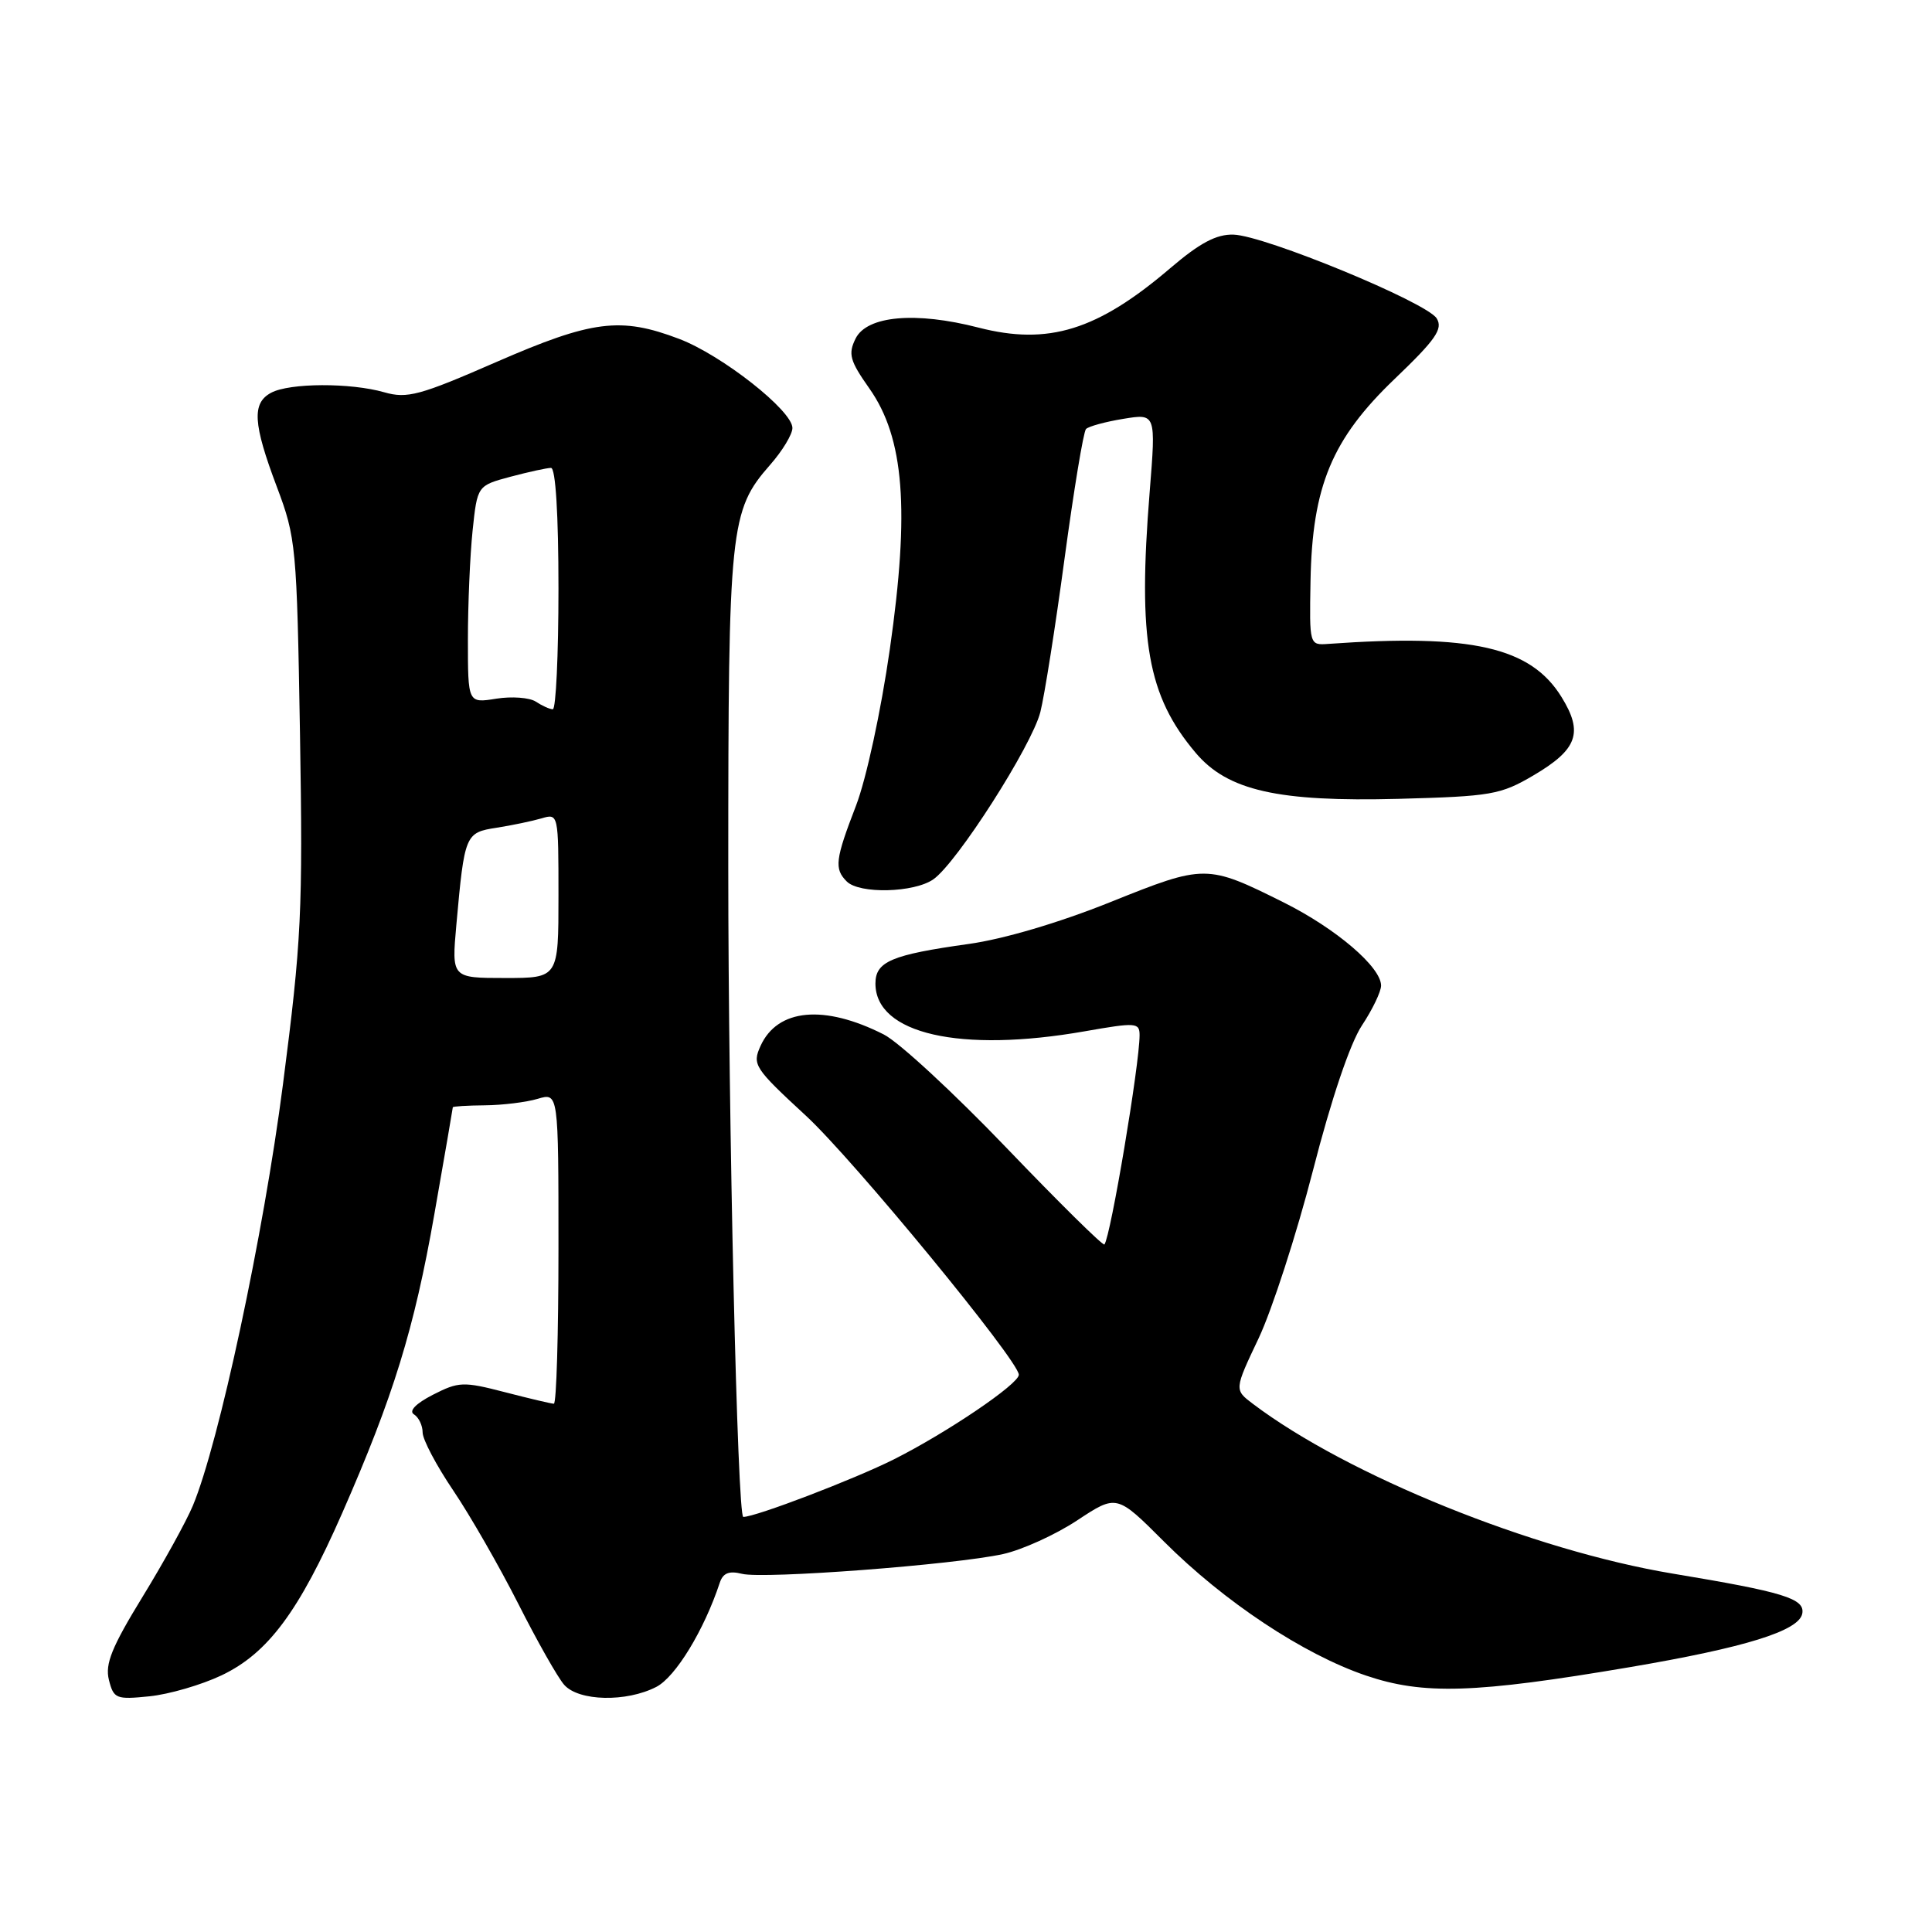 <?xml version="1.0" encoding="UTF-8" standalone="no"?>
<!DOCTYPE svg PUBLIC "-//W3C//DTD SVG 1.1//EN" "http://www.w3.org/Graphics/SVG/1.1/DTD/svg11.dtd" >
<svg xmlns="http://www.w3.org/2000/svg" xmlns:xlink="http://www.w3.org/1999/xlink" version="1.1" viewBox="0 0 256 256">
 <g >
 <path fill="currentColor"
d=" M 29.36 221.99 C 35.51 219.06 39.60 213.56 45.34 200.50 C 52.11 185.08 54.89 176.09 57.55 160.91 C 58.90 153.23 60.00 146.84 60.00 146.72 C 60.00 146.60 61.91 146.48 64.25 146.46 C 66.59 146.44 69.74 146.05 71.25 145.60 C 74.00 144.78 74.00 144.78 74.00 165.39 C 74.00 176.73 73.73 186.00 73.39 186.00 C 73.06 186.00 70.14 185.31 66.90 184.47 C 61.38 183.04 60.78 183.07 57.35 184.82 C 55.09 185.98 54.14 186.97 54.85 187.41 C 55.48 187.80 56.00 188.88 56.00 189.81 C 56.00 190.74 57.83 194.20 60.06 197.50 C 62.29 200.80 66.16 207.55 68.67 212.50 C 71.17 217.45 73.91 222.29 74.76 223.25 C 76.69 225.43 83.00 225.57 86.97 223.52 C 89.52 222.20 93.30 216.00 95.37 209.73 C 95.80 208.43 96.60 208.11 98.32 208.54 C 101.17 209.26 126.50 207.34 132.92 205.92 C 135.44 205.36 139.85 203.36 142.73 201.46 C 147.97 198.00 147.97 198.00 154.23 204.26 C 162.23 212.26 172.72 219.21 181.00 222.02 C 188.61 224.60 195.40 224.39 215.94 220.91 C 231.26 218.31 238.38 216.10 238.81 213.81 C 239.18 211.82 236.39 210.96 221.64 208.51 C 203.13 205.43 178.55 195.49 166.02 186.02 C 163.54 184.15 163.54 184.15 166.78 177.32 C 168.55 173.57 171.79 163.57 173.97 155.11 C 176.40 145.63 178.90 138.24 180.46 135.88 C 181.86 133.77 183.00 131.39 183.00 130.60 C 183.00 128.14 177.04 123.05 170.12 119.59 C 159.91 114.50 159.66 114.50 147.14 119.53 C 140.35 122.26 132.97 124.44 128.36 125.08 C 118.13 126.51 116.00 127.41 116.00 130.32 C 116.00 136.99 127.23 139.55 143.75 136.65 C 150.53 135.46 151.00 135.49 151.00 137.17 C 151.00 141.02 147.17 163.84 146.34 164.90 C 146.17 165.12 140.33 159.36 133.37 152.10 C 126.40 144.83 119.09 138.07 117.10 137.07 C 109.21 133.07 103.03 133.64 100.78 138.58 C 99.65 141.07 99.93 141.51 106.80 147.85 C 113.06 153.63 135.00 180.32 135.00 182.16 C 135.00 183.39 125.47 189.84 118.45 193.37 C 113.21 196.00 100.14 201.00 98.49 201.00 C 97.71 201.00 96.50 148.65 96.50 115.00 C 96.50 69.79 96.72 67.67 102.04 61.60 C 103.67 59.75 105.00 57.55 105.00 56.71 C 105.00 54.41 95.65 47.05 89.98 44.90 C 82.22 41.95 78.47 42.43 65.74 47.98 C 55.62 52.40 53.95 52.85 50.92 51.98 C 46.46 50.70 38.38 50.73 35.93 52.04 C 33.36 53.41 33.52 56.12 36.68 64.50 C 39.23 71.26 39.33 72.39 39.75 97.21 C 40.14 120.77 39.95 124.67 37.49 143.71 C 34.92 163.62 29.01 191.24 25.55 199.52 C 24.69 201.58 21.69 207.02 18.88 211.60 C 14.82 218.23 13.90 220.48 14.43 222.59 C 15.06 225.09 15.38 225.22 19.80 224.77 C 22.38 224.51 26.69 223.26 29.36 221.99 Z  M 123.68 116.51 C 126.80 114.33 136.70 98.85 137.85 94.36 C 138.39 92.24 139.84 83.08 141.06 74.00 C 142.29 64.92 143.56 57.21 143.90 56.85 C 144.23 56.50 146.45 55.89 148.84 55.50 C 153.17 54.79 153.17 54.79 152.34 65.15 C 150.75 84.83 152.04 92.19 158.43 99.75 C 162.66 104.76 169.33 106.27 185.34 105.85 C 197.58 105.52 198.83 105.31 203.18 102.75 C 209.03 99.31 209.83 97.08 206.91 92.36 C 202.83 85.75 194.99 83.96 176.00 85.32 C 173.50 85.50 173.50 85.48 173.65 77.00 C 173.88 64.41 176.48 58.17 184.82 50.19 C 190.24 45.00 191.23 43.58 190.37 42.19 C 189.07 40.07 167.56 31.20 163.44 31.09 C 161.18 31.02 158.98 32.19 155.06 35.54 C 145.41 43.78 138.91 45.79 129.66 43.41 C 121.33 41.26 114.88 41.83 113.37 44.86 C 112.36 46.91 112.60 47.79 115.20 51.48 C 119.81 58.03 120.56 67.51 117.91 86.00 C 116.73 94.24 114.79 103.21 113.42 106.77 C 110.67 113.90 110.52 115.12 112.20 116.80 C 113.88 118.48 121.13 118.30 123.68 116.51 Z  M 60.47 122.54 C 61.55 110.55 61.64 110.32 65.80 109.68 C 67.84 109.36 70.51 108.80 71.75 108.44 C 73.99 107.77 74.00 107.83 74.00 118.68 C 74.00 129.59 74.00 129.59 66.92 129.59 C 59.84 129.59 59.84 129.59 60.47 122.54 Z  M 71.00 92.97 C 70.17 92.43 67.81 92.25 65.75 92.58 C 62.00 93.18 62.00 93.18 62.00 84.73 C 62.00 80.09 62.28 73.61 62.62 70.32 C 63.25 64.35 63.25 64.35 67.64 63.17 C 70.05 62.53 72.47 62.00 73.01 62.00 C 73.62 62.00 74.00 68.16 74.00 78.00 C 74.00 86.80 73.66 93.99 73.25 93.98 C 72.84 93.98 71.83 93.52 71.00 92.97 Z "/>
</g>
</svg>